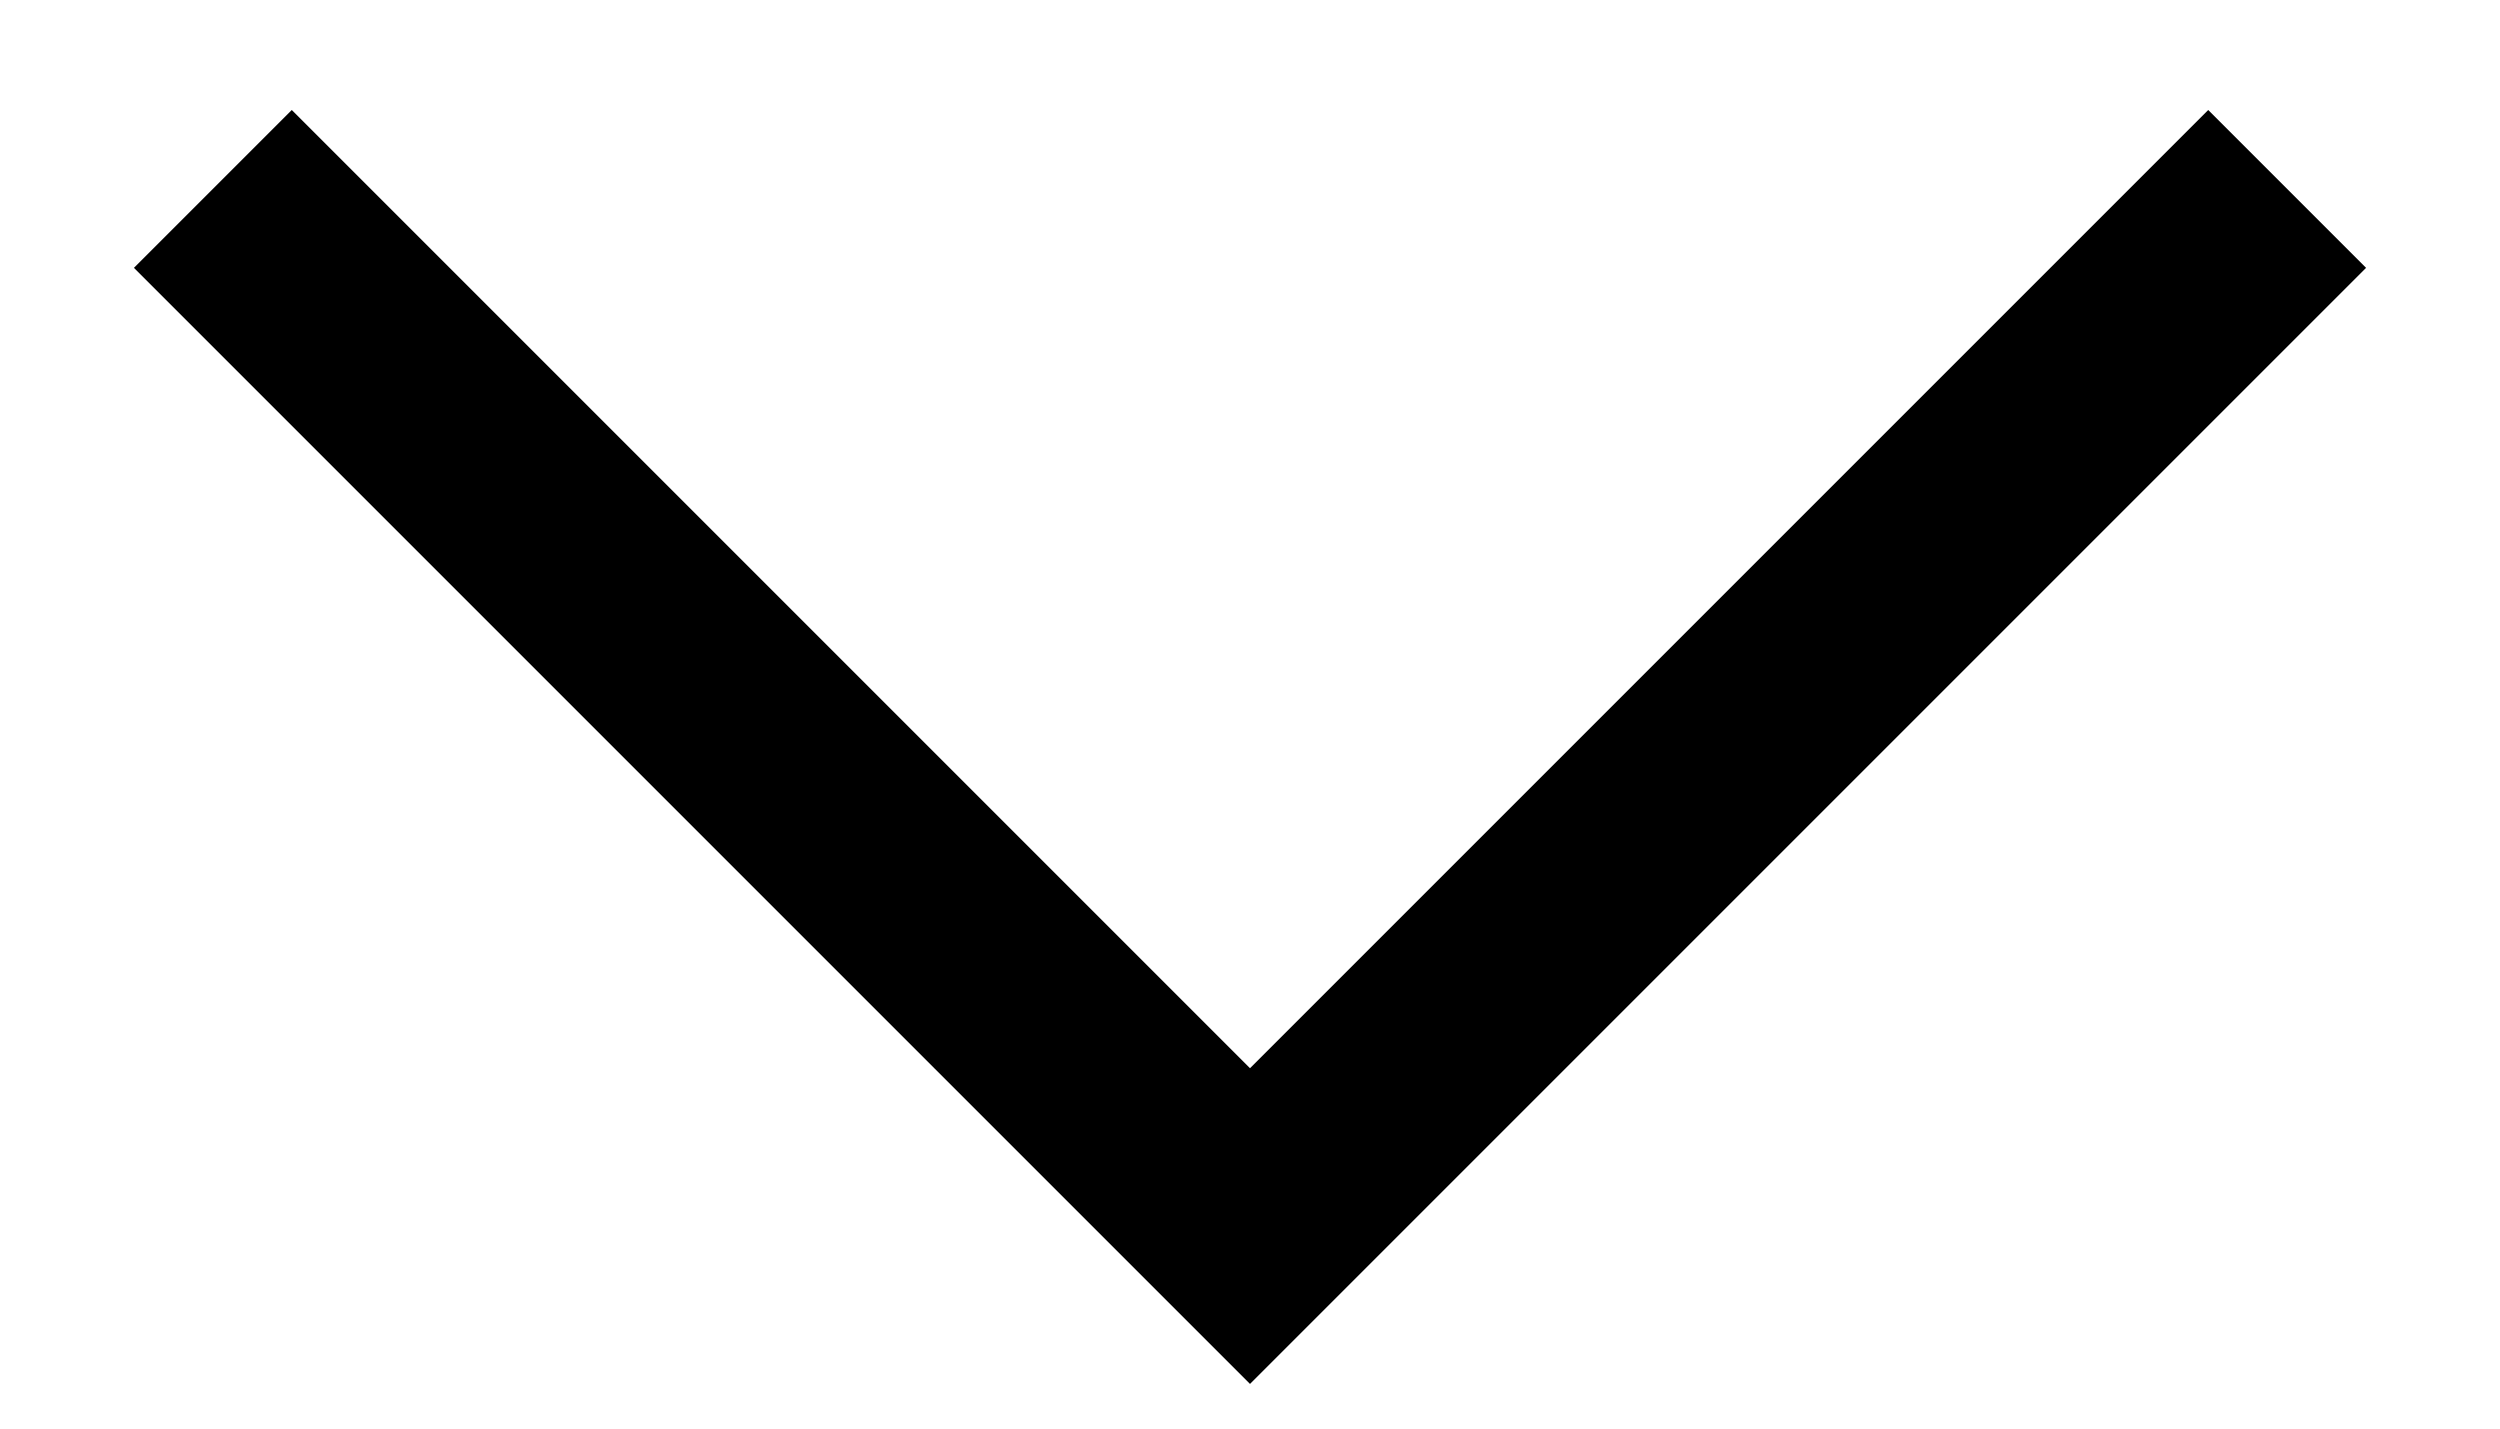 <?xml version="1.0" encoding="UTF-8"?>
<svg width="14px" height="8px" viewBox="0 0 14 8" version="1.1" xmlns="http://www.w3.org/2000/svg" xmlns:xlink="http://www.w3.org/1999/xlink">
    <!-- Generator: Sketch 56.2 (81672) - https://sketch.com -->
    <title>icon/navigation/chevron/down/20</title>
    <desc>Created with Sketch.</desc>
    <defs>
        <polygon id="path-1" points="10 13.75 3.75 7.5 4.634 6.616 10 11.982 15.366 6.616 16.25 7.5"></polygon>
    </defs>
    <g id="页面-1" stroke="none" stroke-width="1" fill="none" fill-rule="evenodd">
        <g id="匹配-确认" transform="translate(-1319, -476)">
            <g id="icon/navigation/chevron/down/20" transform="translate(1316, 470)">
                <mask id="mask-2" fill="white">
                    <use xlink:href="#path-1"></use>
                </mask>
                <use id="icon-color" fill="#000000" fill-rule="evenodd" xlink:href="#path-1"></use>
            </g>
        </g>
    </g>
</svg>